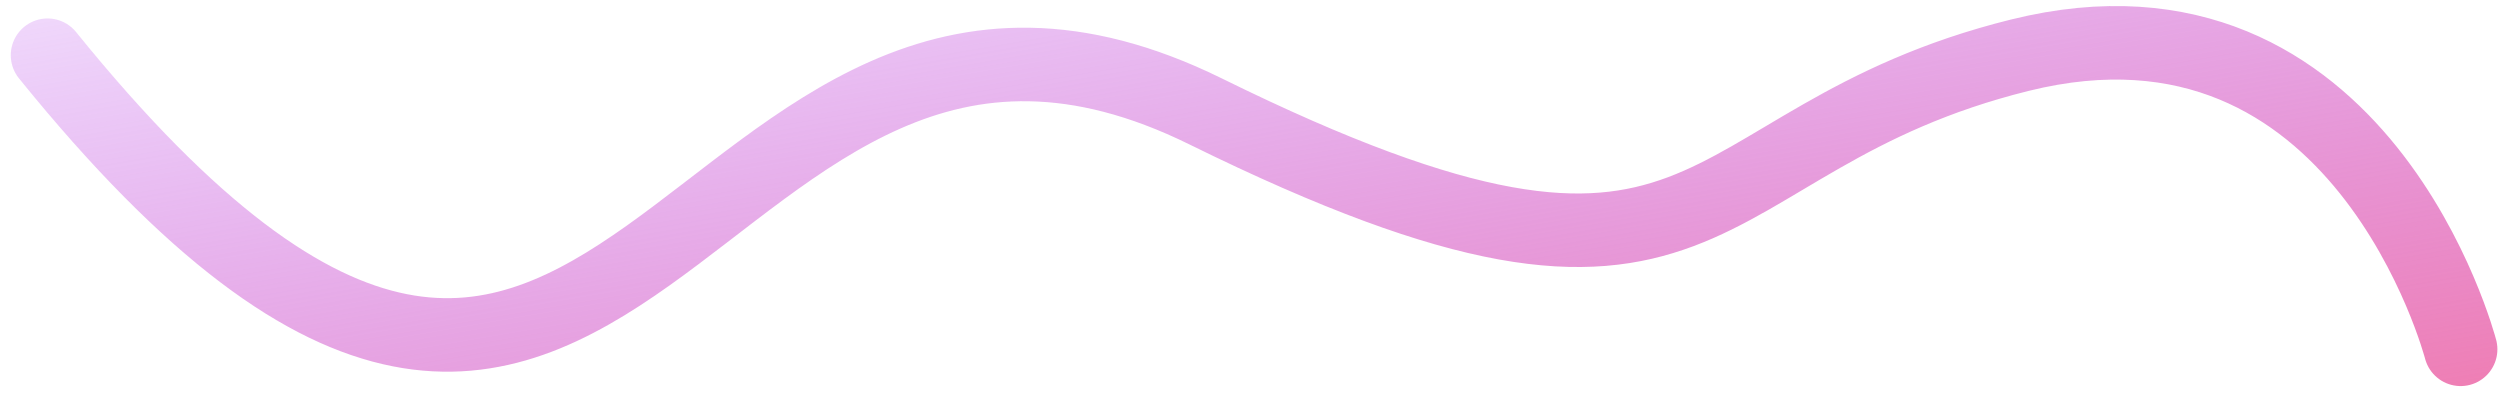 <svg width="68" height="11" viewBox="0 0 68 11" fill="none" xmlns="http://www.w3.org/2000/svg">
<path d="M66.929 9.501C66.929 9.501 64.246 -0.809 54.938 1.502C45.629 3.812 47.018 10.038 32.796 3.032C18.574 -3.974 17.071 21.001 1.293 1.502" stroke="url(#paint0_linear_394_7253)" stroke-width="2" stroke-linecap="round" stroke-linejoin="round"/>
<defs>
<linearGradient id="paint0_linear_394_7253" x1="-2.798" y1="-5.311" x2="2.641" y2="26.477" gradientUnits="userSpaceOnUse">
<stop stop-color="#A330FF" stop-opacity="0.01"/>
<stop offset="1" stop-color="#F97298"/>
</linearGradient>
</defs>
</svg>
